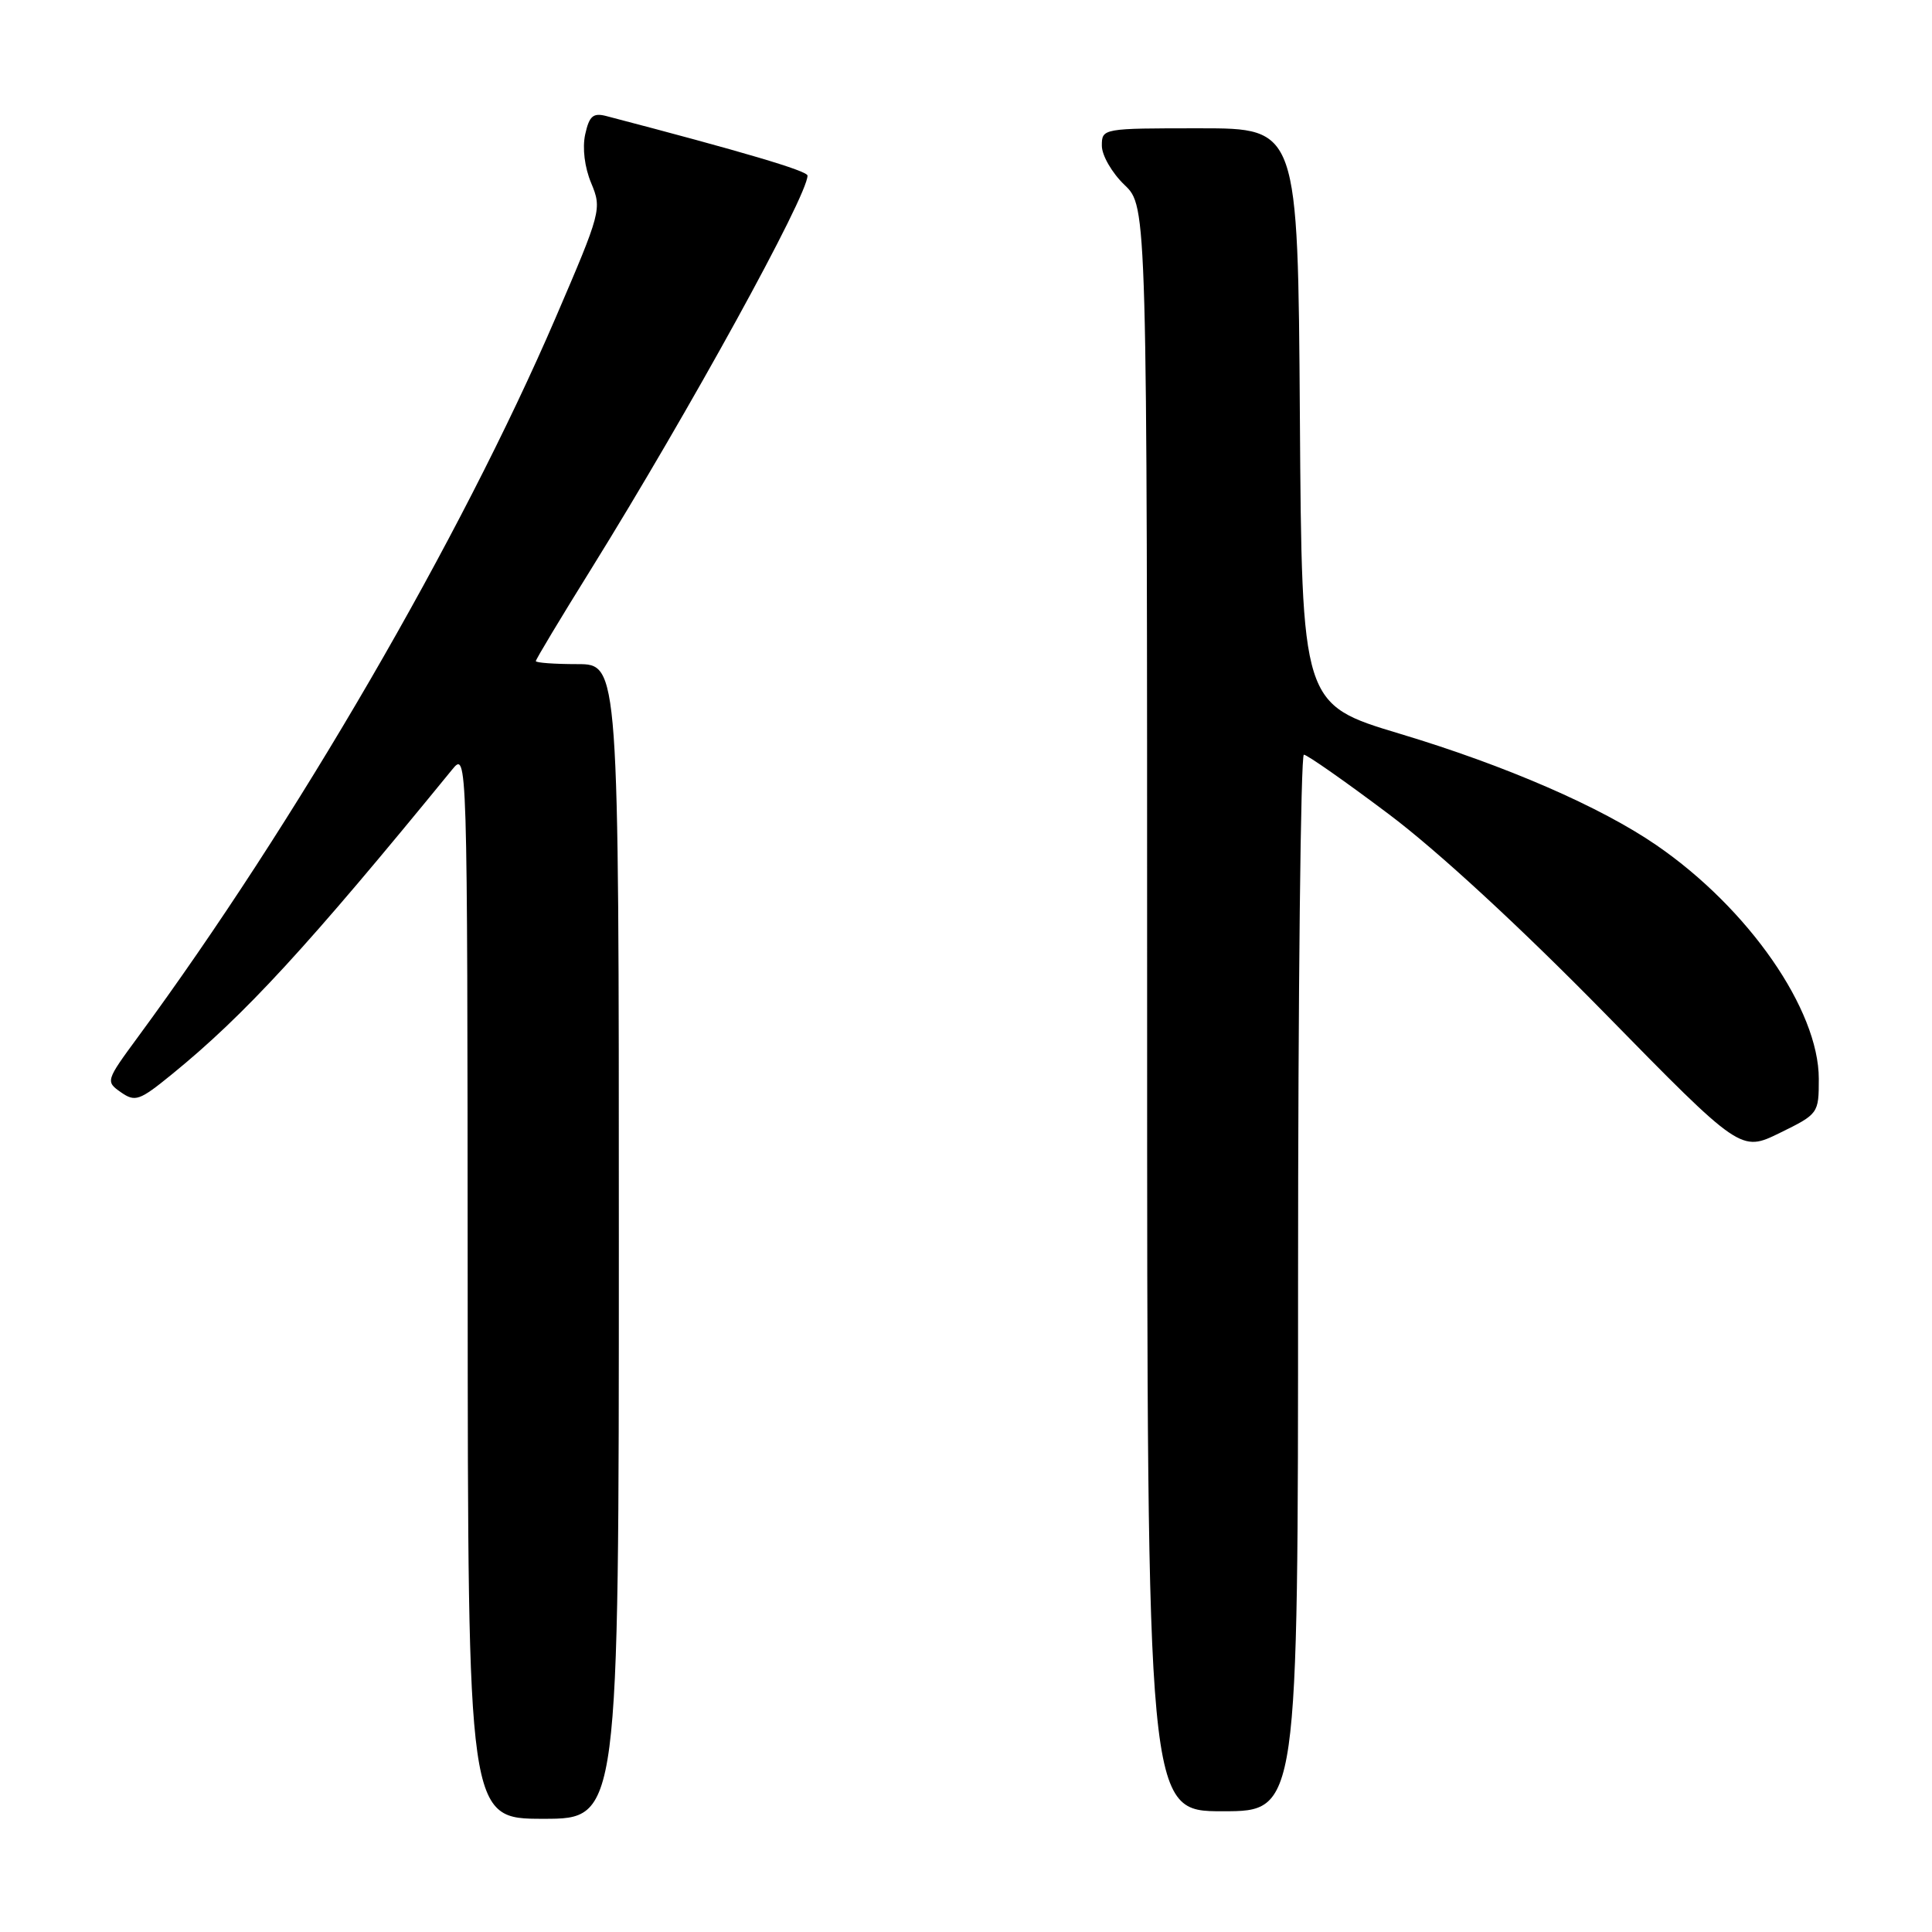 <?xml version="1.0" encoding="UTF-8" standalone="no"?>
<!DOCTYPE svg PUBLIC "-//W3C//DTD SVG 1.1//EN" "http://www.w3.org/Graphics/SVG/1.1/DTD/svg11.dtd" >
<svg xmlns="http://www.w3.org/2000/svg" xmlns:xlink="http://www.w3.org/1999/xlink" version="1.1" viewBox="0 0 256 256">
 <g >
 <path fill="currentColor"
d=" M 82.00 164.50 C 82.00 88.00 82.00 88.00 76.50 88.00 C 73.47 88.00 71.00 87.82 71.00 87.60 C 71.00 87.37 74.31 81.86 78.36 75.35 C 91.33 54.46 107.00 25.96 107.00 23.27 C 107.00 22.64 98.44 20.11 80.35 15.38 C 78.59 14.92 78.08 15.36 77.54 17.81 C 77.15 19.61 77.46 22.18 78.34 24.27 C 79.76 27.68 79.66 28.06 73.61 42.13 C 61.04 71.33 39.08 109.14 18.29 137.39 C 14.02 143.20 13.98 143.30 16.02 144.73 C 17.92 146.05 18.47 145.86 22.79 142.34 C 32.41 134.51 40.78 125.41 59.89 102.00 C 61.93 99.50 61.93 99.50 61.97 170.25 C 62.00 241.00 62.00 241.00 72.00 241.00 C 82.00 241.00 82.00 241.00 82.00 164.50 Z  M 172.00 170.00 C 172.00 131.50 172.35 100.00 172.77 100.00 C 173.19 100.00 178.25 103.54 184.02 107.88 C 190.47 112.72 201.45 122.85 212.58 134.20 C 230.66 152.65 230.66 152.65 235.83 150.12 C 240.95 147.61 241.00 147.54 241.00 142.95 C 241.00 133.79 231.69 120.38 219.50 112.00 C 212.10 106.91 199.54 101.45 185.50 97.23 C 172.50 93.32 172.50 93.32 172.24 55.16 C 171.98 17.00 171.98 17.00 158.99 17.00 C 146.08 17.00 146.00 17.01 146.00 19.31 C 146.00 20.59 147.35 22.92 149.00 24.50 C 152.00 27.37 152.00 27.37 152.00 133.69 C 152.00 240.00 152.00 240.00 162.00 240.00 C 172.00 240.00 172.00 240.00 172.00 170.00 Z "/>
</g>
</svg>